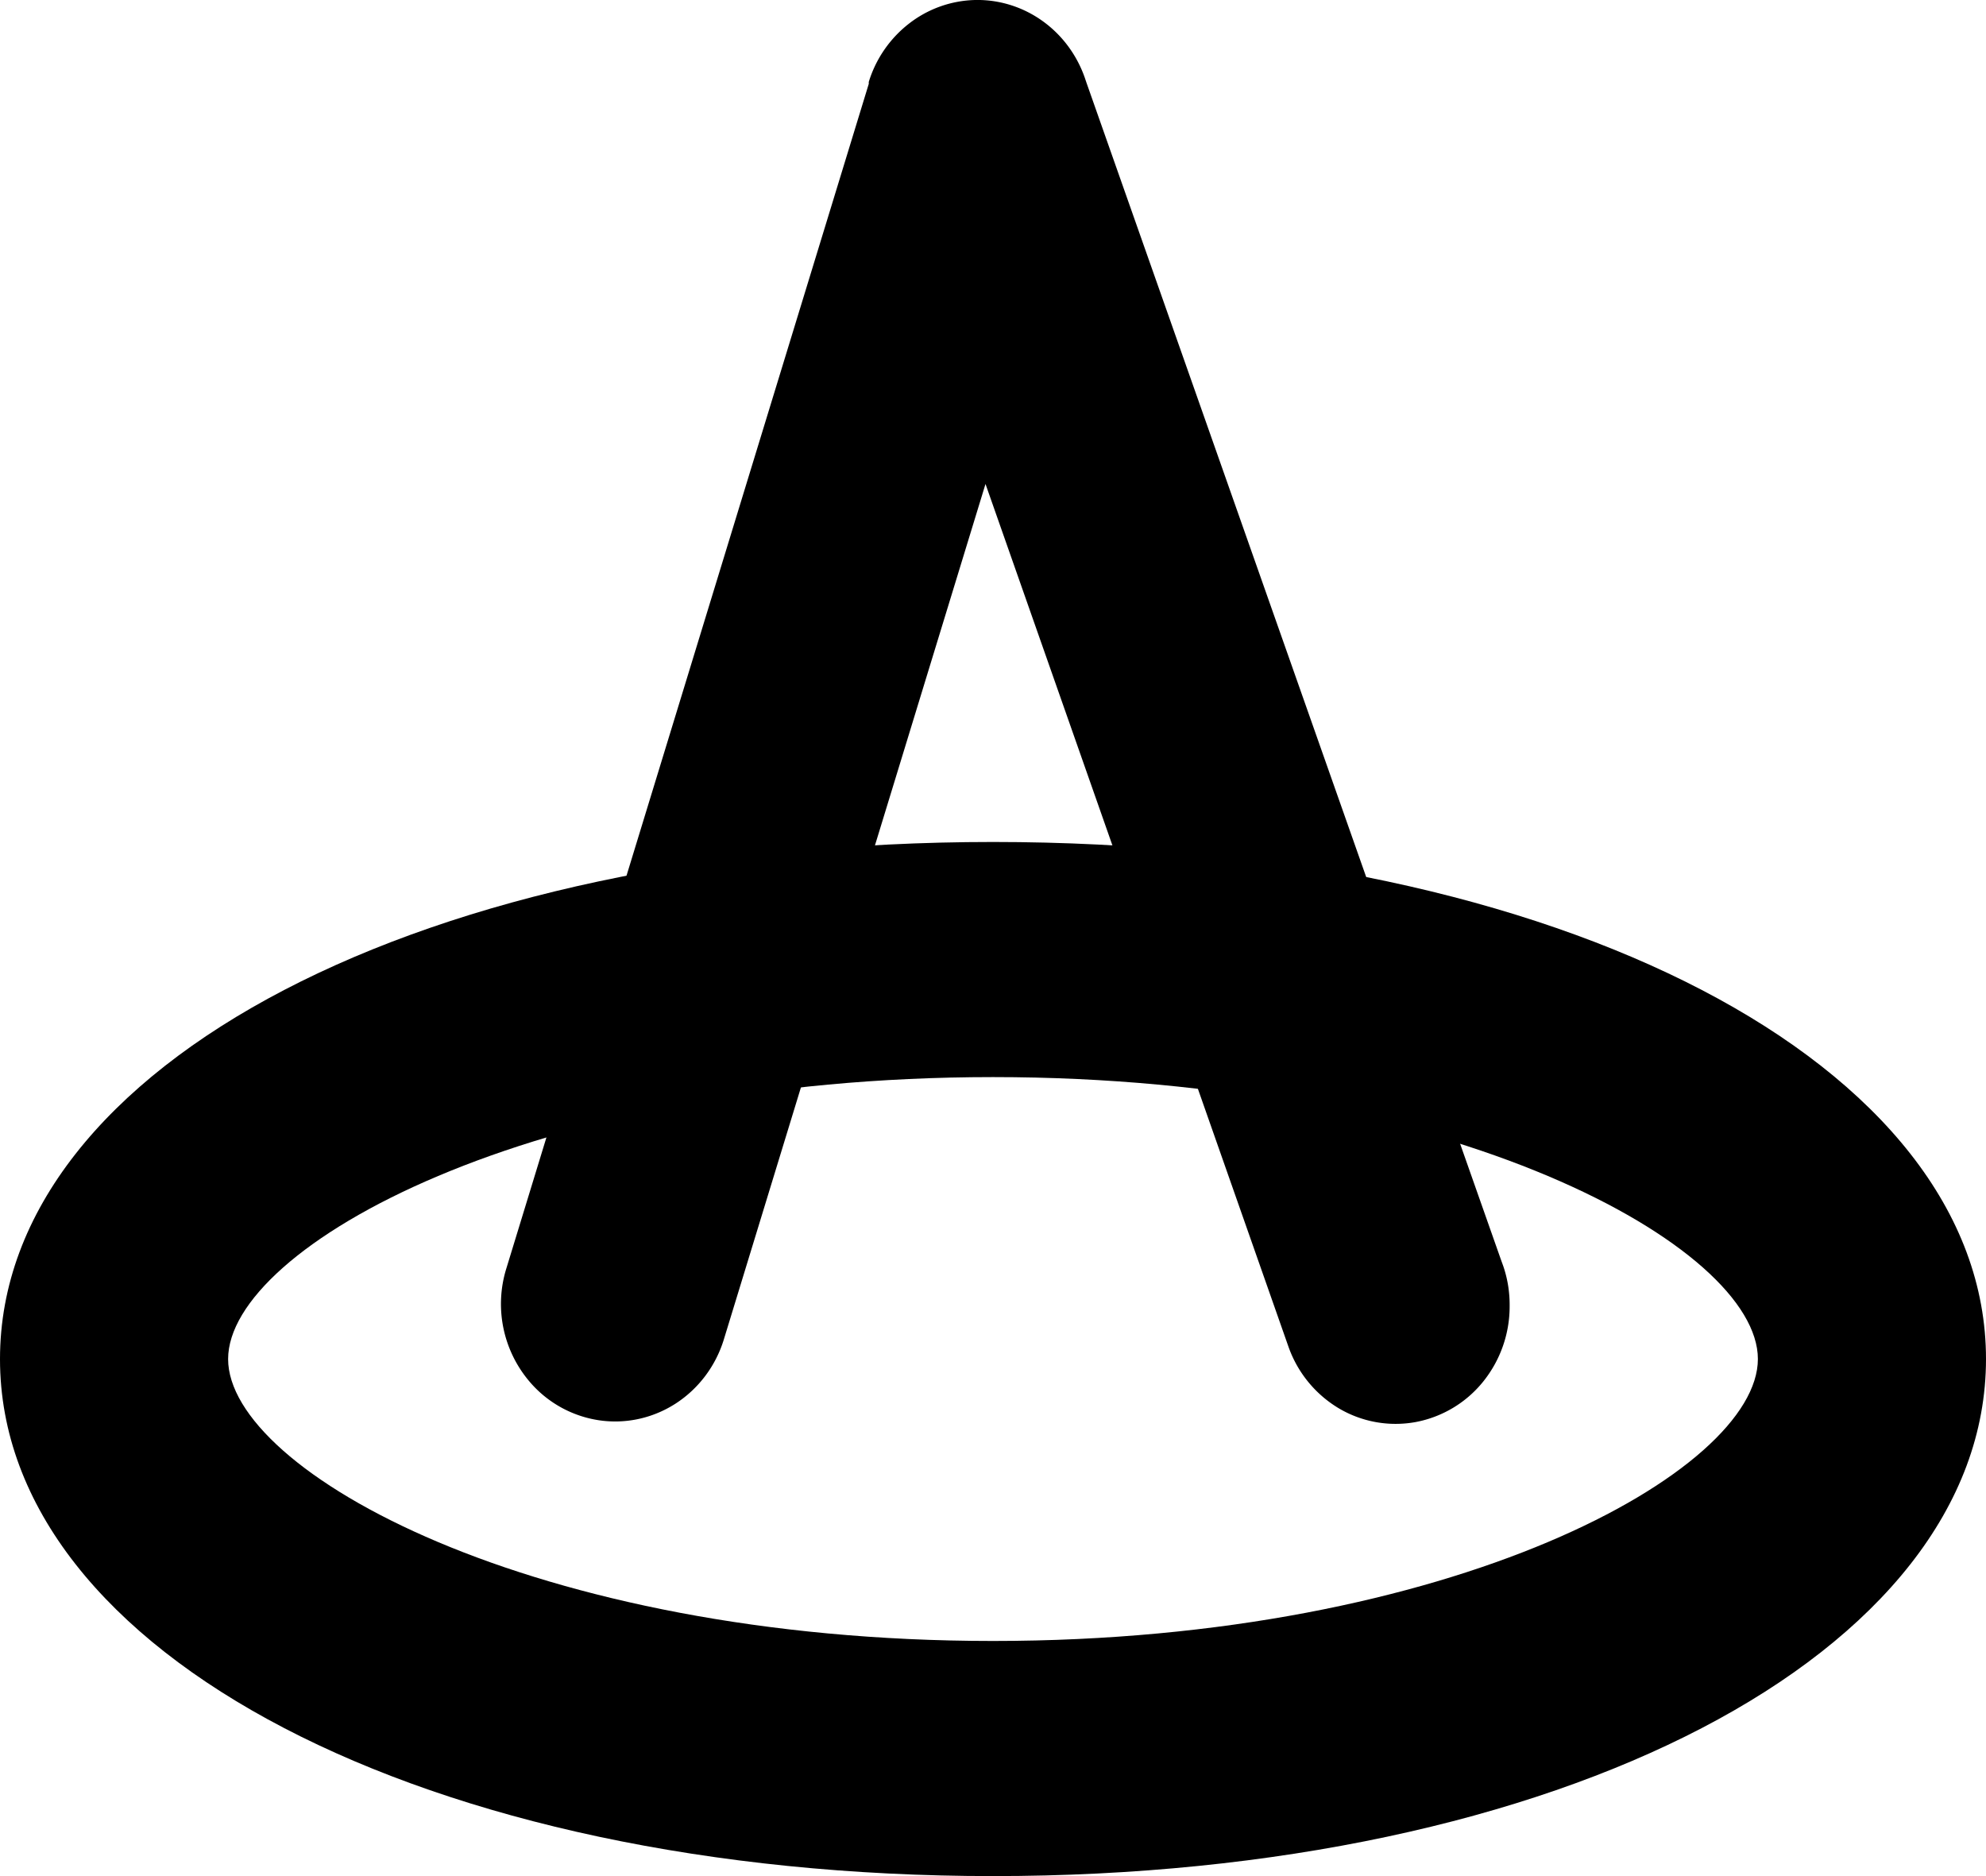 <svg xmlns="http://www.w3.org/2000/svg" fill="none" viewBox="0 0 36 34"><path fill="currentColor" d="M18 34C7.737 34 0 29.971 0 24.63c0-5.342 7.737-9.371 18-9.371s18 4.029 18 9.37C36 29.972 28.26 34 18 34m0-14.48c-8.335 0-13.865 3.076-13.865 5.11 0 2.033 5.53 5.109 13.865 5.109s13.865-3.076 13.865-5.11c0-2.033-5.53-5.109-13.865-5.109"/><path fill="currentColor" d="M27.365 23.665a2.17 2.17 0 0 1-.48 1.374 2.06 2.06 0 0 1-1.226.733 2.02 2.02 0 0 1-1.395-.252 2.12 2.12 0 0 1-.91-1.119l-5.49-15.63-4.74 15.494c-.147.487-.46.903-.879 1.173-.42.27-.92.376-1.408.298a2.05 2.05 0 0 1-1.257-.72 2.17 2.17 0 0 1-.4-2.033L15.748 1.52v-.035a2.13 2.13 0 0 1 .733-1.06A2.03 2.03 0 0 1 17.677 0c.431-.009.855.122 1.21.373.357.252.627.612.775 1.03l.03.089 7.518 21.344.038.105c.08.232.119.477.117.724"/></svg>